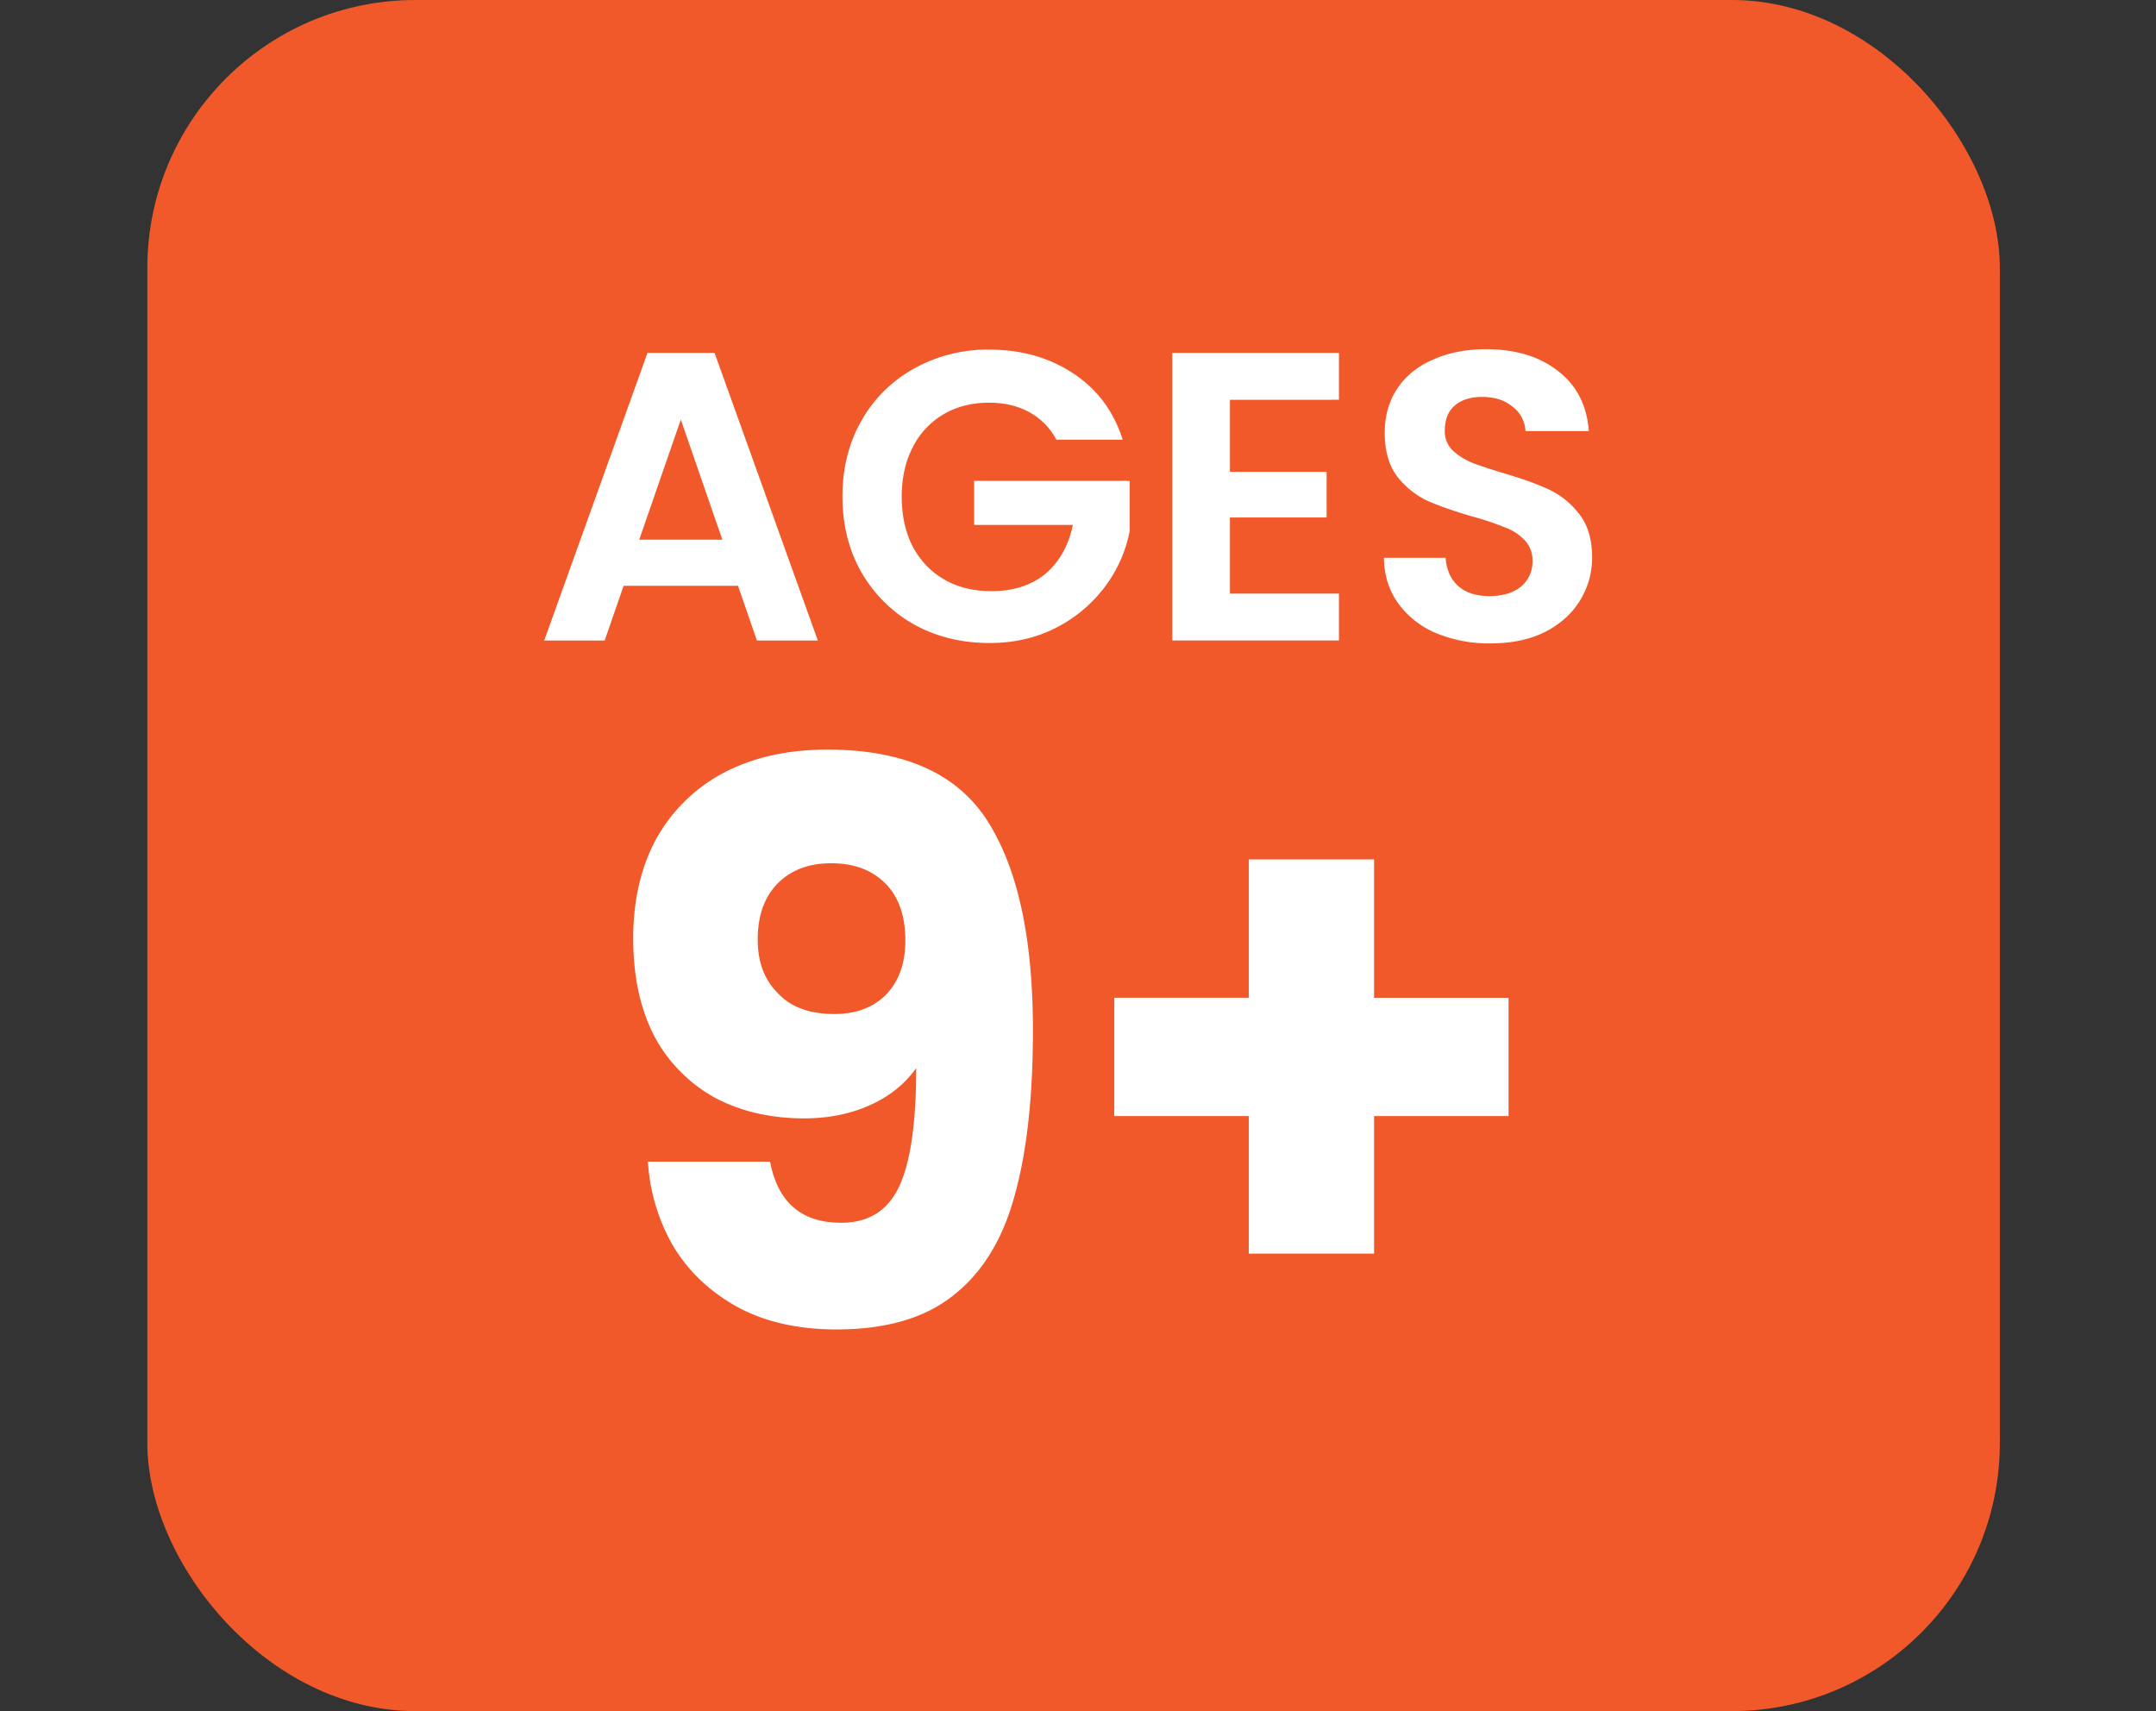 <svg xmlns="http://www.w3.org/2000/svg" width="63" height="50" fill="none"><rect width="100%" height="100%" fill="#333333" stroke="none"/><rect width="54.132" height="50" x="4.305" fill="#F1592A" rx="7.832"/><path fill="#fff" d="M18.503 27.416c0-1.114.226-2.086.678-2.914a4.827 4.827 0 0 1 1.965-1.92c.859-.452 1.868-.678 3.028-.678 2.229 0 3.788.692 4.676 2.078.889 1.386 1.333 3.426 1.333 6.122 0 1.958-.18 3.577-.542 4.857-.347 1.266-.941 2.23-1.785 2.892-.828.663-1.965.994-3.411.994-1.145 0-2.124-.226-2.937-.678-.798-.451-1.416-1.046-1.852-1.784a5.615 5.615 0 0 1-.723-2.44h3.569c.226 1.19.919 1.785 2.078 1.785.799 0 1.363-.354 1.695-1.062.331-.708.497-1.86.497-3.457-.332.467-.784.829-1.356 1.085-.572.256-1.212.384-1.92.384-.964 0-1.822-.196-2.575-.588a4.426 4.426 0 0 1-1.785-1.784c-.422-.799-.633-1.762-.633-2.892Zm4.225 1.604c.376.407.926.61 1.649.61.633 0 1.137-.188 1.514-.565.376-.392.564-.919.564-1.581 0-.723-.195-1.28-.587-1.672-.391-.392-.919-.587-1.581-.587-.663 0-1.19.203-1.582.61-.376.391-.564.933-.564 1.626 0 .648.195 1.167.587 1.559Zm9.832 3.592v-3.457h3.931v-4.043h3.66v4.044h3.93v3.456h-3.93v4.021h-3.66v-4.021h-3.93ZM21.565 17.118h-3.343l-.553 1.599h-1.767l3.018-8.405h1.96l3.018 8.405h-1.78l-.553-1.6Zm-.457-1.347-1.214-3.511-1.215 3.51h2.43Zm9.762-2.922a1.971 1.971 0 0 0-.794-.806c-.337-.184-.73-.276-1.178-.276-.497 0-.938.112-1.323.336a2.325 2.325 0 0 0-.902.962c-.216.417-.324.898-.324 1.443 0 .561.108 1.05.324 1.467.225.417.533.738.926.962.393.225.85.337 1.37.337.642 0 1.167-.169 1.576-.505.409-.345.677-.822.806-1.431h-2.886v-1.287h4.545v1.467a3.942 3.942 0 0 1-.721 1.624 4.116 4.116 0 0 1-1.431 1.202c-.577.297-1.227.445-1.948.445-.81 0-1.543-.18-2.2-.541a4.079 4.079 0 0 1-1.54-1.527c-.369-.65-.553-1.387-.553-2.213 0-.825.184-1.563.553-2.212a3.969 3.969 0 0 1 1.54-1.527 4.396 4.396 0 0 1 2.188-.553c.946 0 1.767.232 2.465.697.697.457 1.178 1.102 1.443 1.936H30.87Zm5.069-1.166v2.104h2.826v1.334h-2.826v2.225h3.186v1.37h-4.87v-8.404h4.87v1.37H35.94Zm7.614 7.118a4.03 4.03 0 0 1-1.587-.3 2.602 2.602 0 0 1-1.106-.866c-.273-.377-.413-.822-.421-1.335h1.803c.024.345.145.617.361.818.225.2.53.3.914.3.393 0 .701-.092.926-.276a.936.936 0 0 0 .337-.746.854.854 0 0 0-.229-.613 1.529 1.529 0 0 0-.577-.373 7.902 7.902 0 0 0-.938-.313c-.545-.16-.99-.316-1.335-.468a2.474 2.474 0 0 1-.877-.71c-.241-.32-.361-.745-.361-1.274 0-.497.124-.93.373-1.3.248-.368.597-.648 1.046-.84.449-.201.962-.301 1.539-.301.865 0 1.567.212 2.104.637.545.417.846 1.002.902 1.755h-1.852a.937.937 0 0 0-.373-.709c-.224-.192-.525-.289-.901-.289-.33 0-.594.085-.794.253-.192.168-.289.413-.289.733a.79.79 0 0 0 .217.566c.152.144.337.264.553.36.224.088.537.193.938.313.545.16.99.32 1.334.48.345.161.642.402.89.722.249.321.373.742.373 1.263 0 .449-.116.866-.349 1.25-.232.385-.573.694-1.022.926-.449.225-.982.337-1.599.337Z"/></svg>